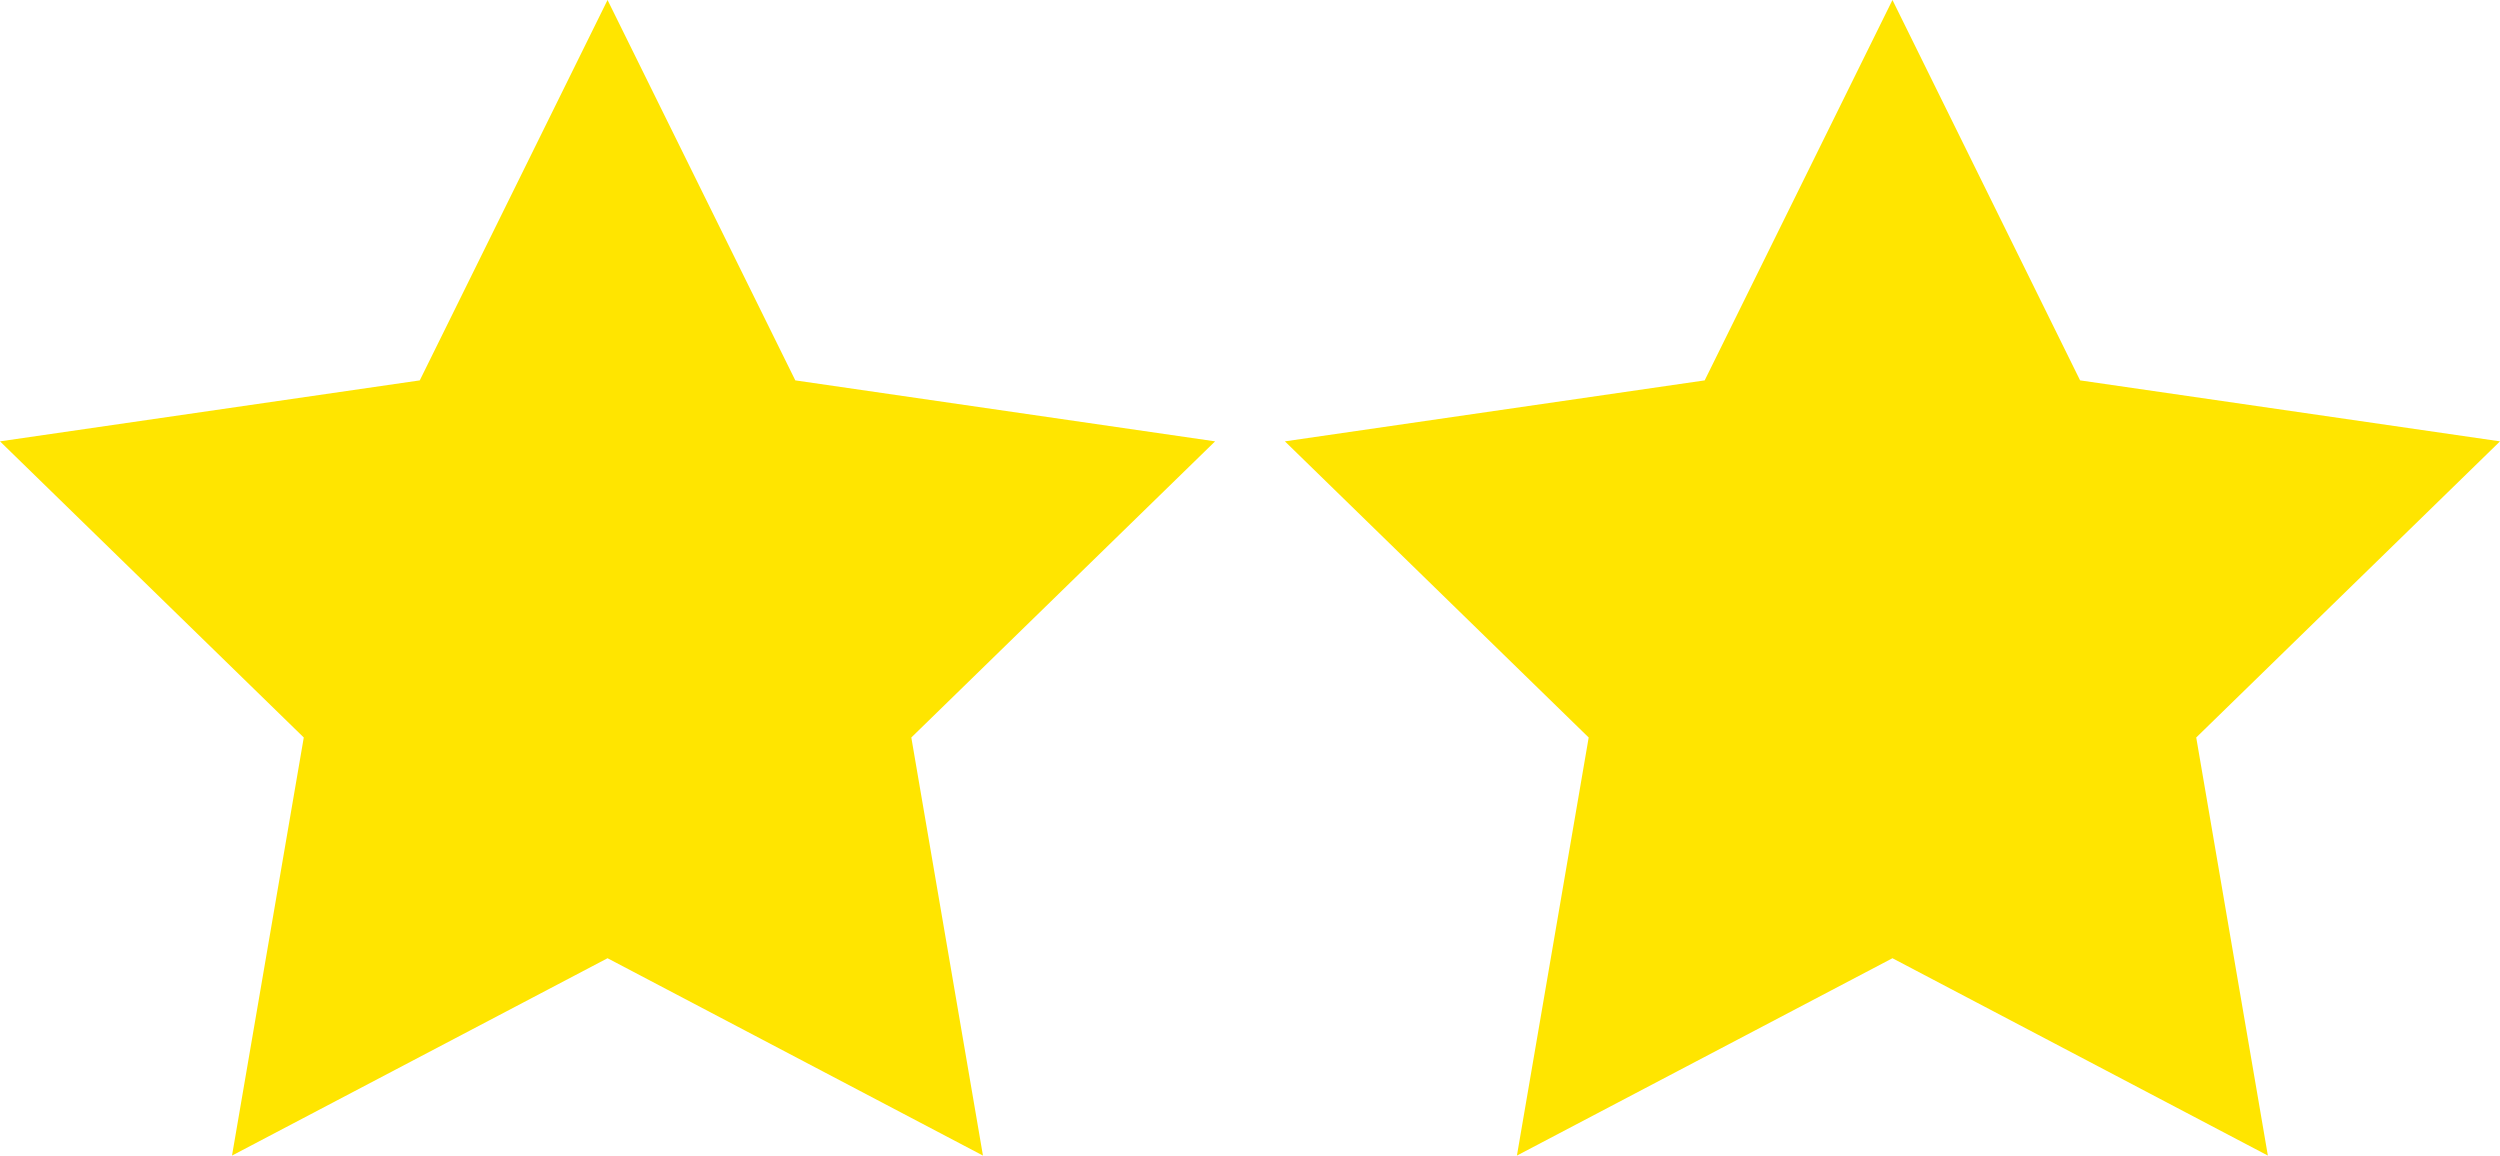 <svg id="Layer_1" data-name="Layer 1" xmlns="http://www.w3.org/2000/svg" viewBox="0 0 206.24 95.33"><defs><style>.cls-1{fill:#ffe500;}</style></defs><title>star2</title><polygon class="cls-1" points="65.61 31.38 50.12 0 34.63 31.38 0 36.41 25.06 60.84 19.14 95.33 50.12 79.05 81.09 95.33 75.18 60.84 100.24 36.41 65.61 31.38"/><polygon class="cls-1" points="206.24 36.41 171.6 31.38 156.12 0 140.63 31.38 106 36.41 131.06 60.84 125.14 95.33 156.12 79.05 187.09 95.33 181.18 60.84 206.24 36.41"/></svg>